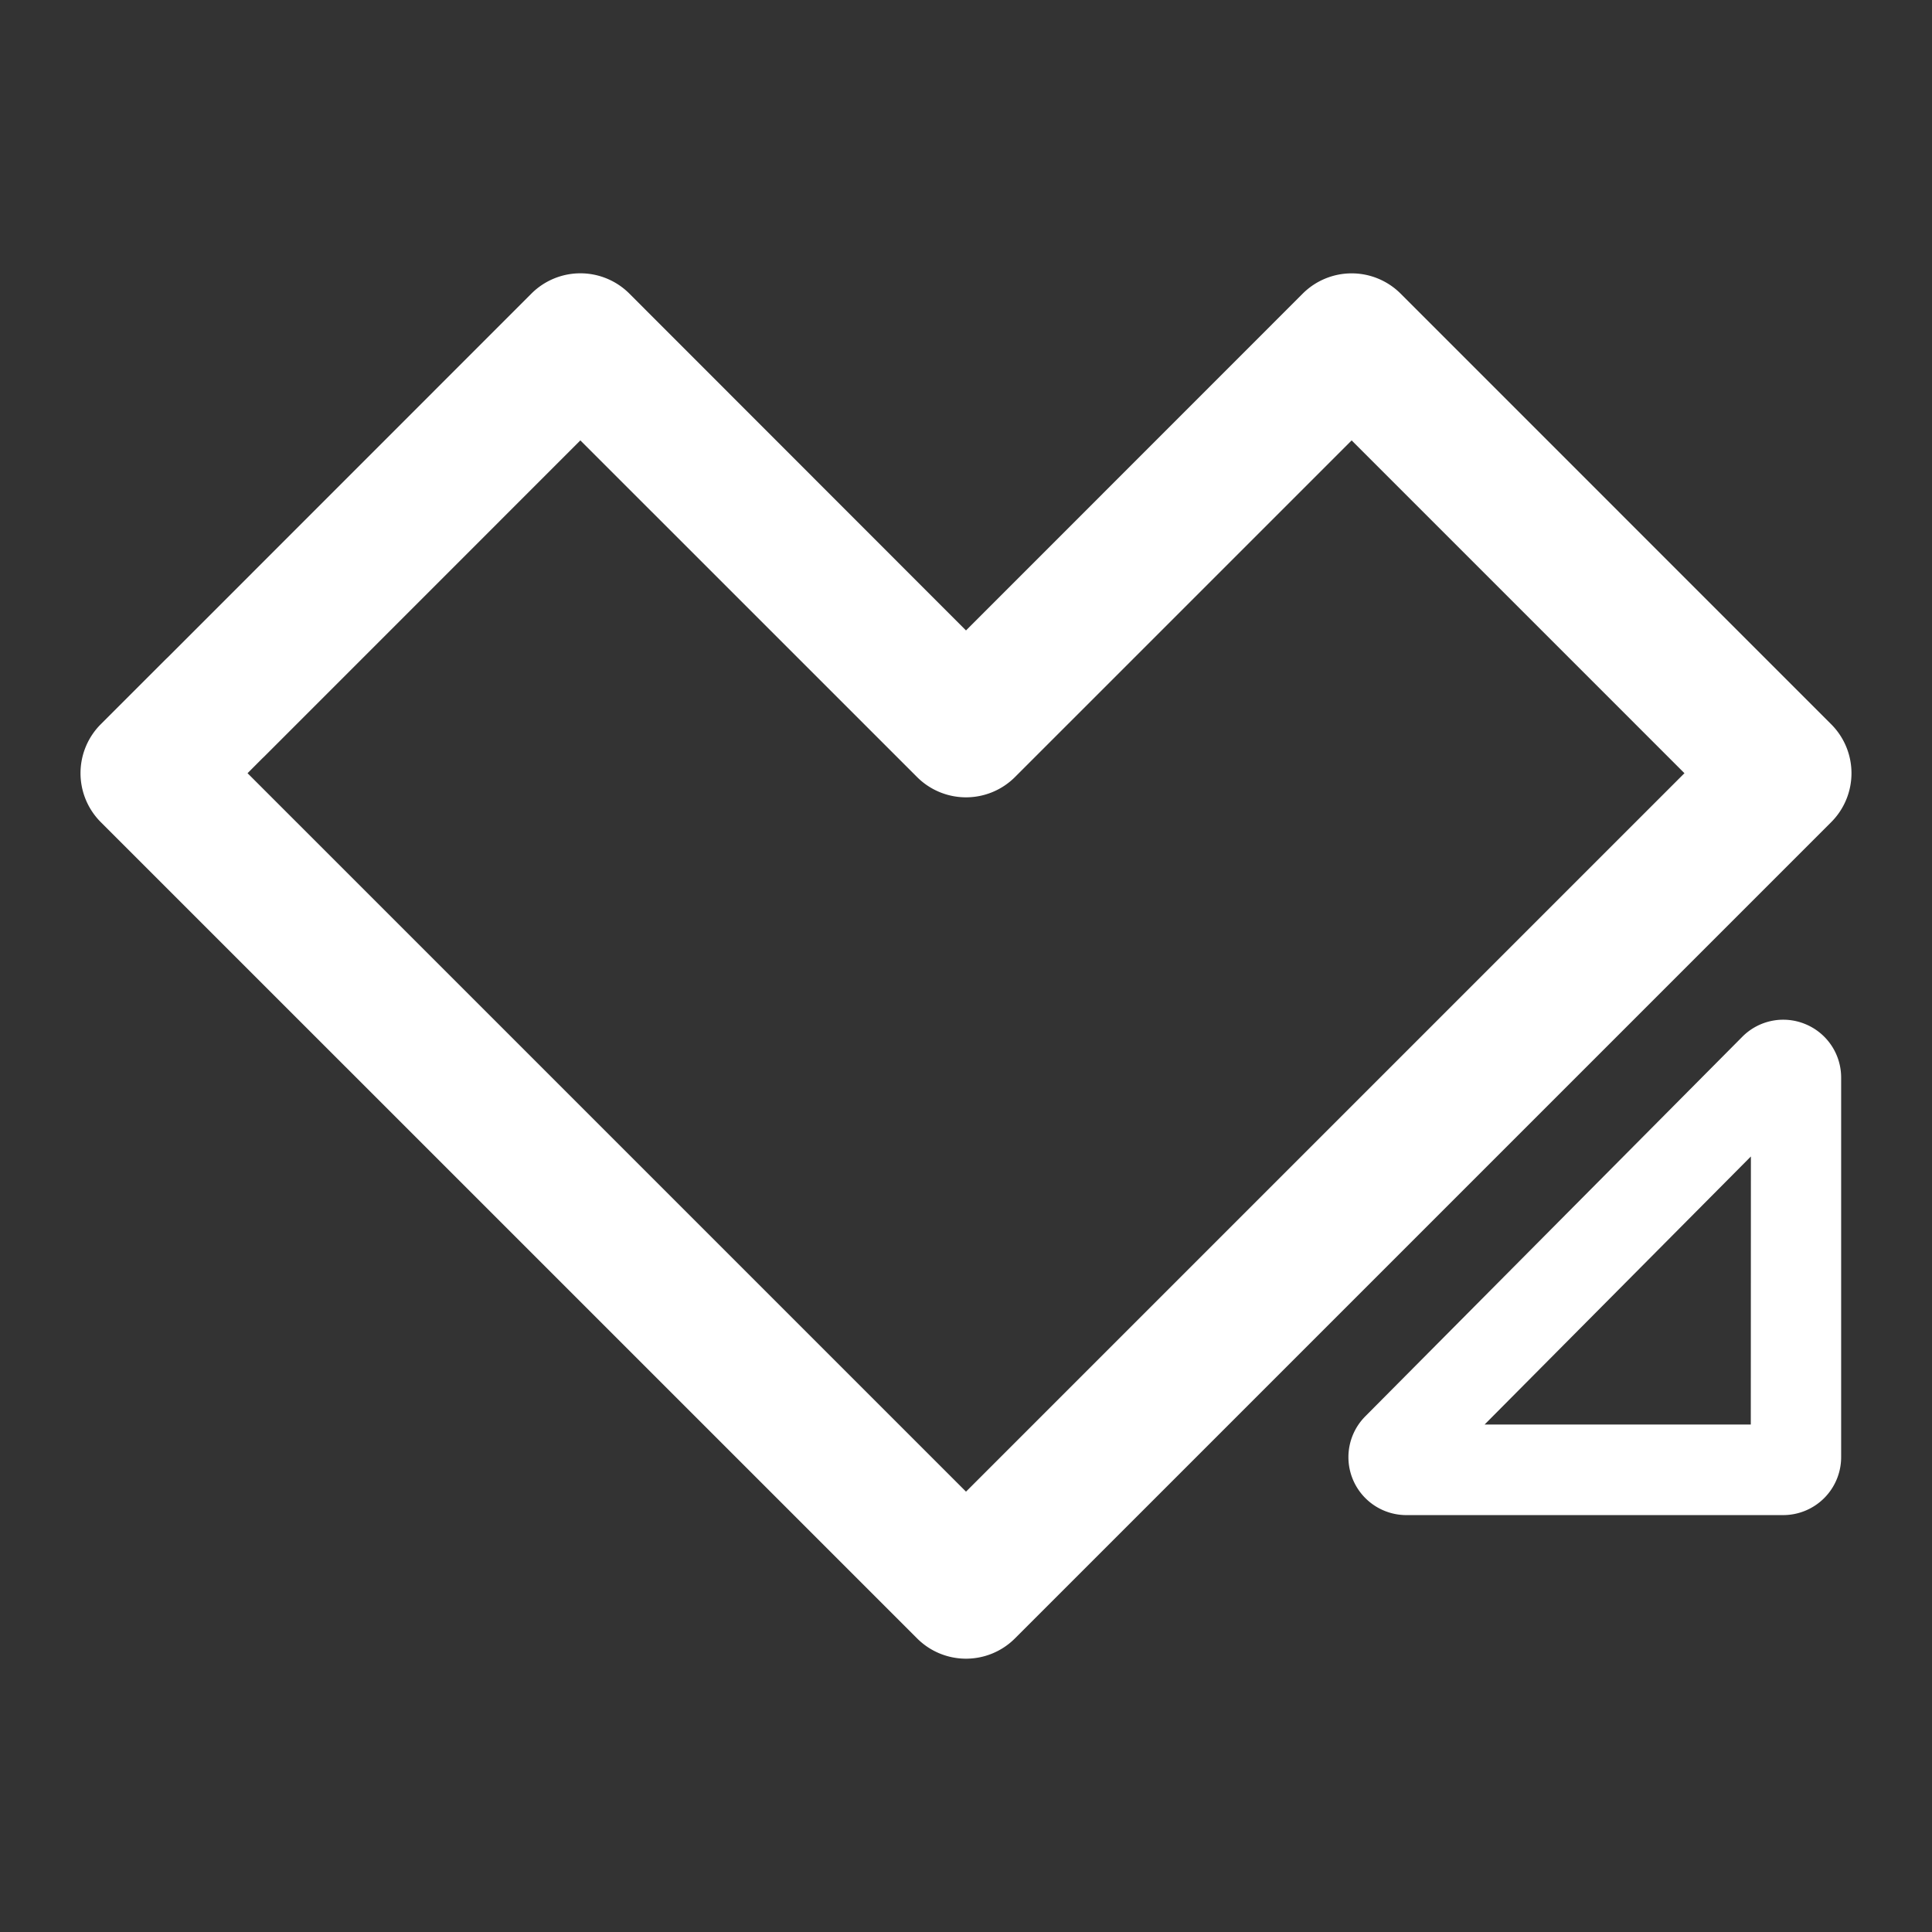 <svg id="Calque_1" data-name="Calque 1" xmlns="http://www.w3.org/2000/svg" viewBox="0 0 380 380">
  <rect x="0" y="0" width="380" height="380" fill="#333333" stroke="none"/>
  <g>
    <path d="M355.09,201.43a11.34,11.34,0,0,0-12.42,2.51l-74.12,74.62A11.39,11.39,0,0,0,276.63,298h74.12a11.4,11.4,0,0,0,11.38-11.39V212A11.36,11.36,0,0,0,355.09,201.43Zm-10.73,78.76H292l52.38-52.73Z" style="fill: #fff"/>
    <path d="M360.18,142.46l-84.7-84.71a13.62,13.62,0,0,0-19.25,0L190,124,123.78,57.74a13.62,13.62,0,0,0-19.25,0L33,129.29l-.35.33L19.88,142.39a13.62,13.62,0,0,0-.06,19.31L180.38,322.25a13.6,13.6,0,0,0,19.25,0L360.18,161.7A13.61,13.61,0,0,0,360.18,142.46ZM190,293.39,48.69,152.08l2.9-2.91.35-.33,62.21-62.22,66.23,66.22a13.62,13.62,0,0,0,19.25,0l66.22-66.22,65.46,65.46Z" style="fill: #fff"/>
  </g>
</svg>
